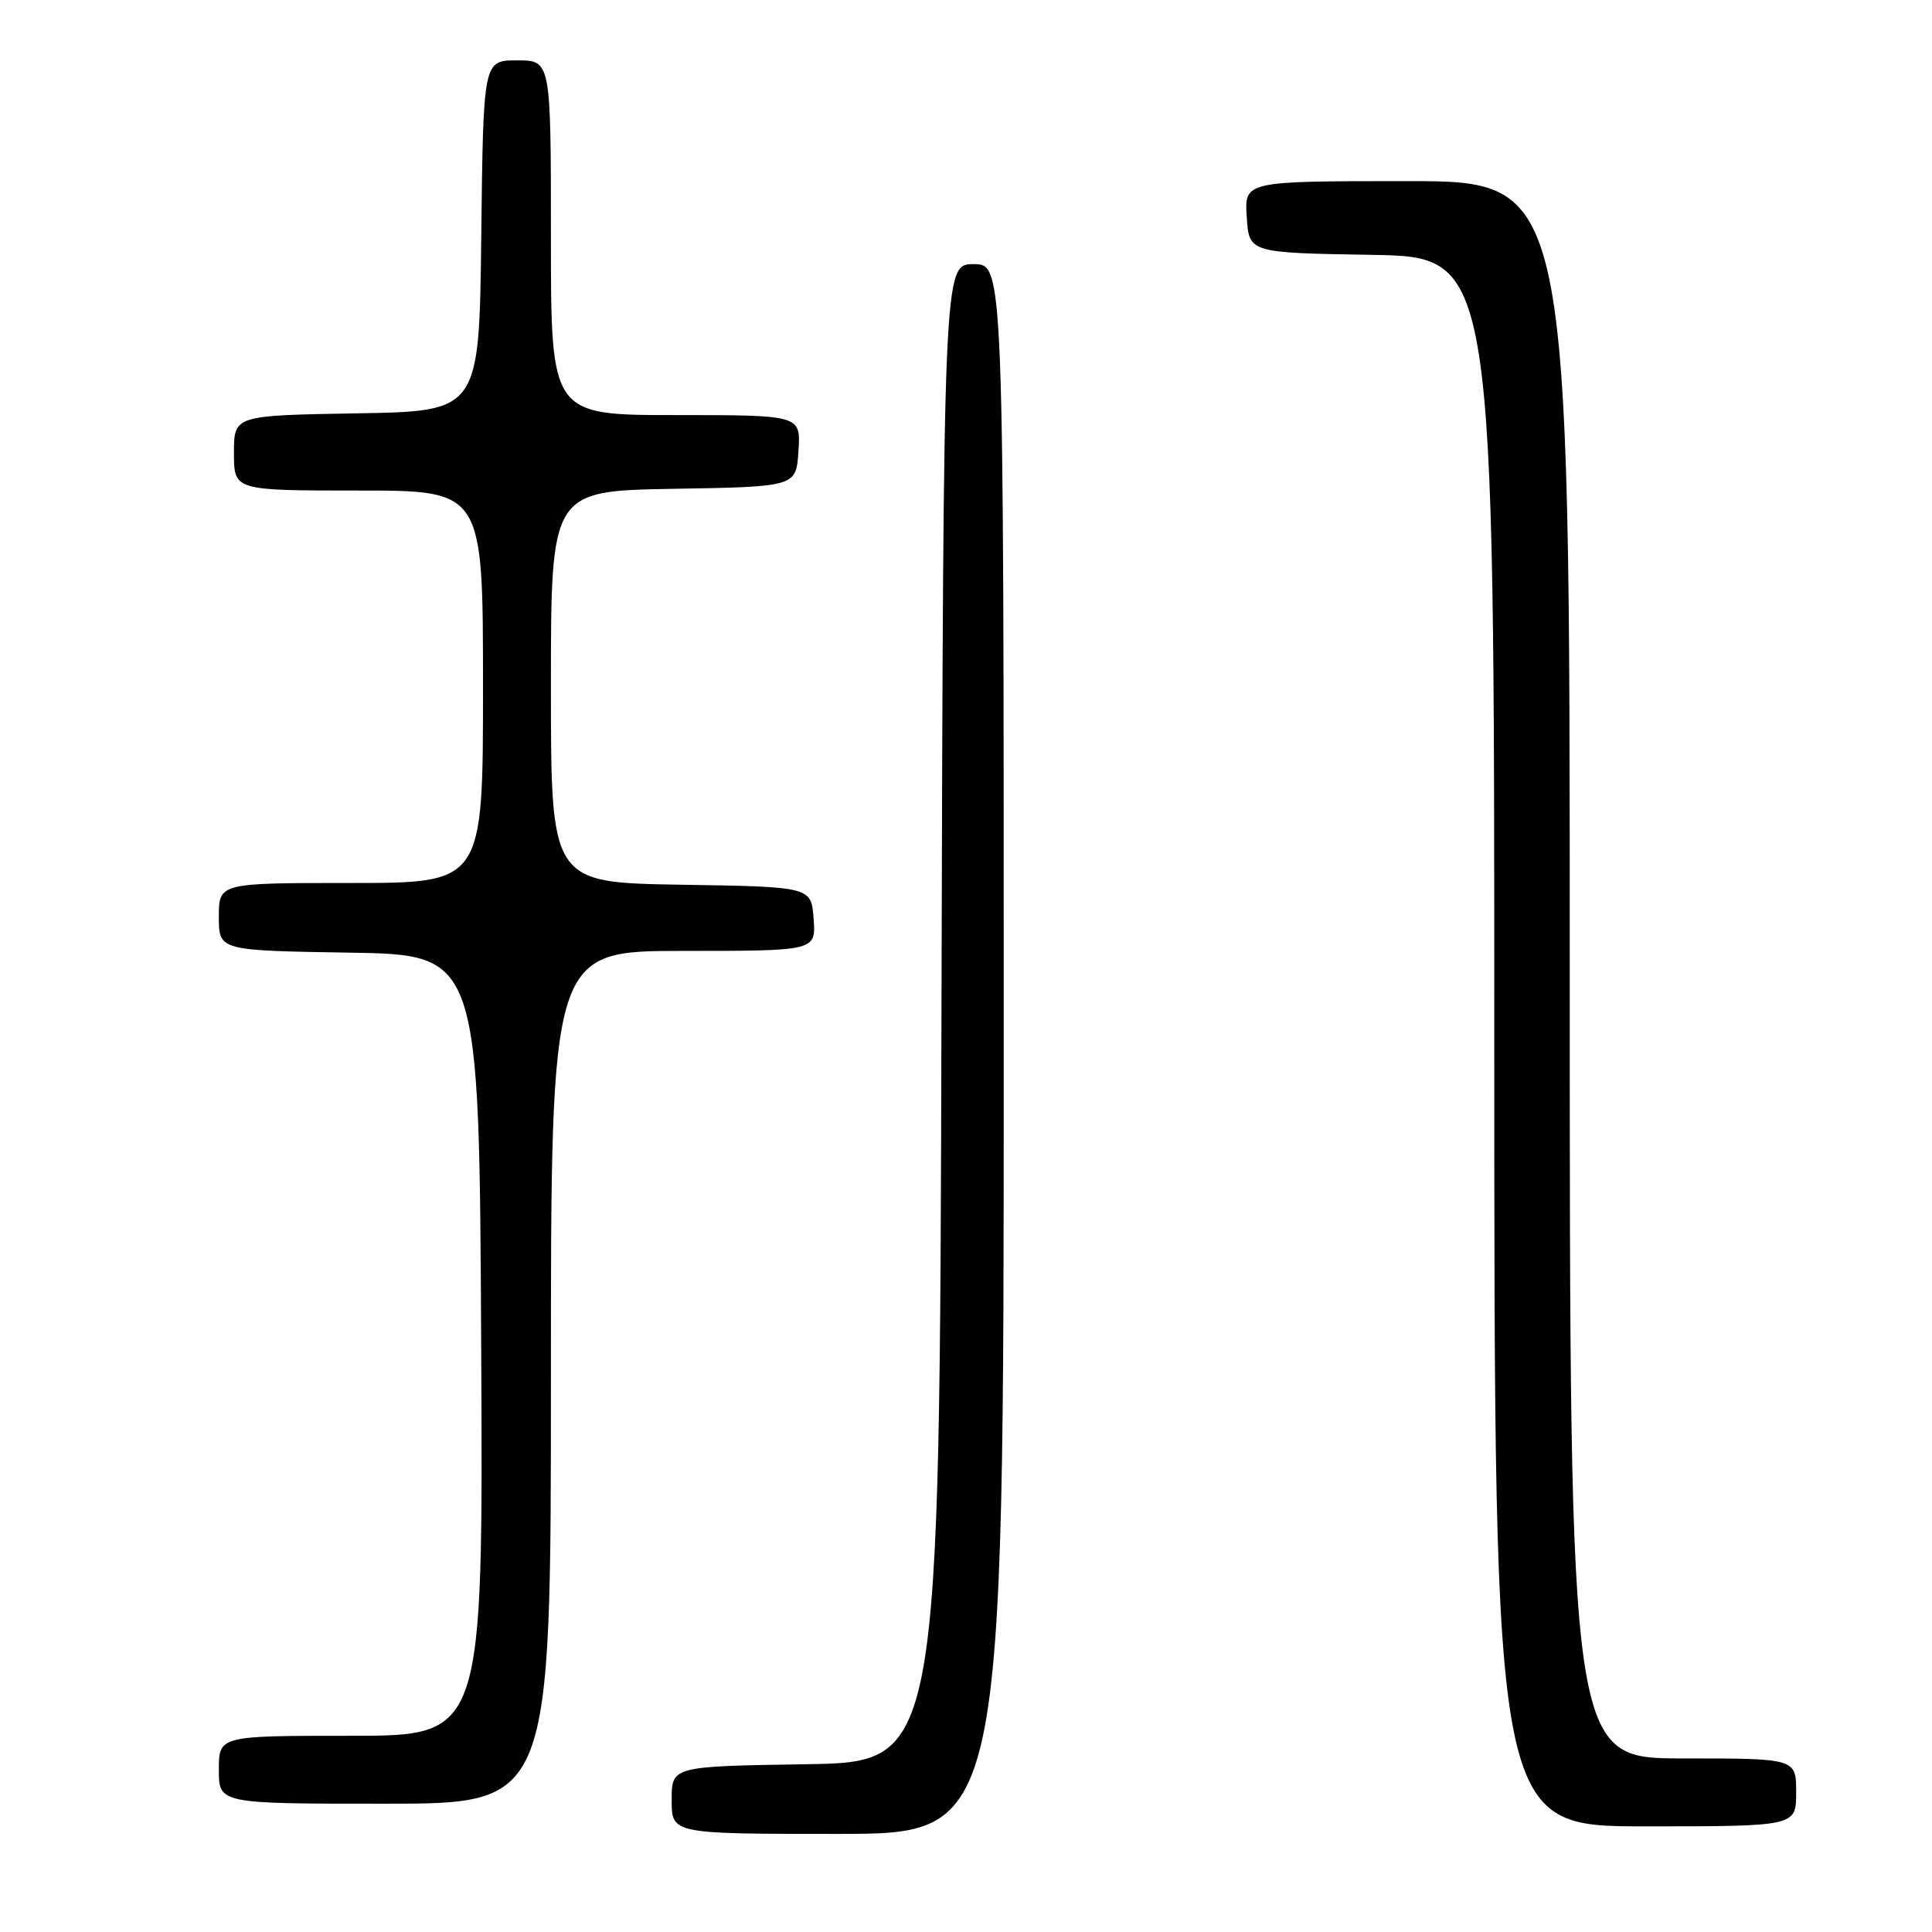 <?xml version="1.0" encoding="UTF-8" standalone="no"?>
<!DOCTYPE svg PUBLIC "-//W3C//DTD SVG 1.1//EN" "http://www.w3.org/Graphics/SVG/1.1/DTD/svg11.dtd" >
<svg xmlns="http://www.w3.org/2000/svg" xmlns:xlink="http://www.w3.org/1999/xlink" version="1.1" viewBox="0 0 256 256">
 <g >
 <path fill="currentColor"
d=" M 133.00 139.00 C 133.00 35.00 133.00 35.00 129.00 35.00 C 125.01 35.00 125.01 35.00 124.75 134.25 C 124.50 233.50 124.50 233.50 106.75 233.77 C 89.00 234.05 89.00 234.05 89.00 238.52 C 89.00 243.00 89.00 243.00 111.00 243.00 C 133.00 243.00 133.00 243.00 133.00 139.00 Z  M 238.00 237.50 C 238.00 233.00 238.00 233.00 223.00 233.00 C 208.00 233.00 208.00 233.00 208.00 128.50 C 208.00 24.00 208.00 24.00 186.45 24.00 C 164.89 24.00 164.89 24.00 165.20 28.75 C 165.50 33.50 165.50 33.50 181.75 33.77 C 198.00 34.05 198.00 34.05 198.00 138.02 C 198.00 242.00 198.00 242.00 218.00 242.00 C 238.00 242.00 238.00 242.00 238.00 237.50 Z  M 73.00 182.50 C 73.00 126.00 73.00 126.00 90.56 126.00 C 108.11 126.00 108.11 126.00 107.81 121.75 C 107.50 117.50 107.50 117.50 90.25 117.23 C 73.00 116.95 73.00 116.95 73.00 91.00 C 73.00 65.05 73.00 65.05 89.25 64.77 C 105.50 64.50 105.50 64.50 105.80 59.75 C 106.11 55.00 106.11 55.00 89.55 55.00 C 73.00 55.00 73.00 55.00 73.00 31.50 C 73.00 8.00 73.00 8.00 68.52 8.00 C 64.04 8.00 64.04 8.00 63.77 31.25 C 63.50 54.50 63.50 54.50 47.25 54.77 C 31.00 55.05 31.00 55.05 31.00 60.02 C 31.00 65.00 31.00 65.00 47.50 65.00 C 64.00 65.00 64.00 65.00 64.00 91.00 C 64.00 117.00 64.00 117.00 46.50 117.00 C 29.00 117.00 29.00 117.00 29.00 121.48 C 29.00 125.95 29.00 125.95 46.25 126.23 C 63.50 126.50 63.50 126.50 63.76 178.25 C 64.02 230.00 64.02 230.00 46.51 230.00 C 29.00 230.00 29.00 230.00 29.00 234.50 C 29.00 239.00 29.00 239.00 51.00 239.00 C 73.00 239.00 73.00 239.00 73.00 182.50 Z "/>
</g>
</svg>